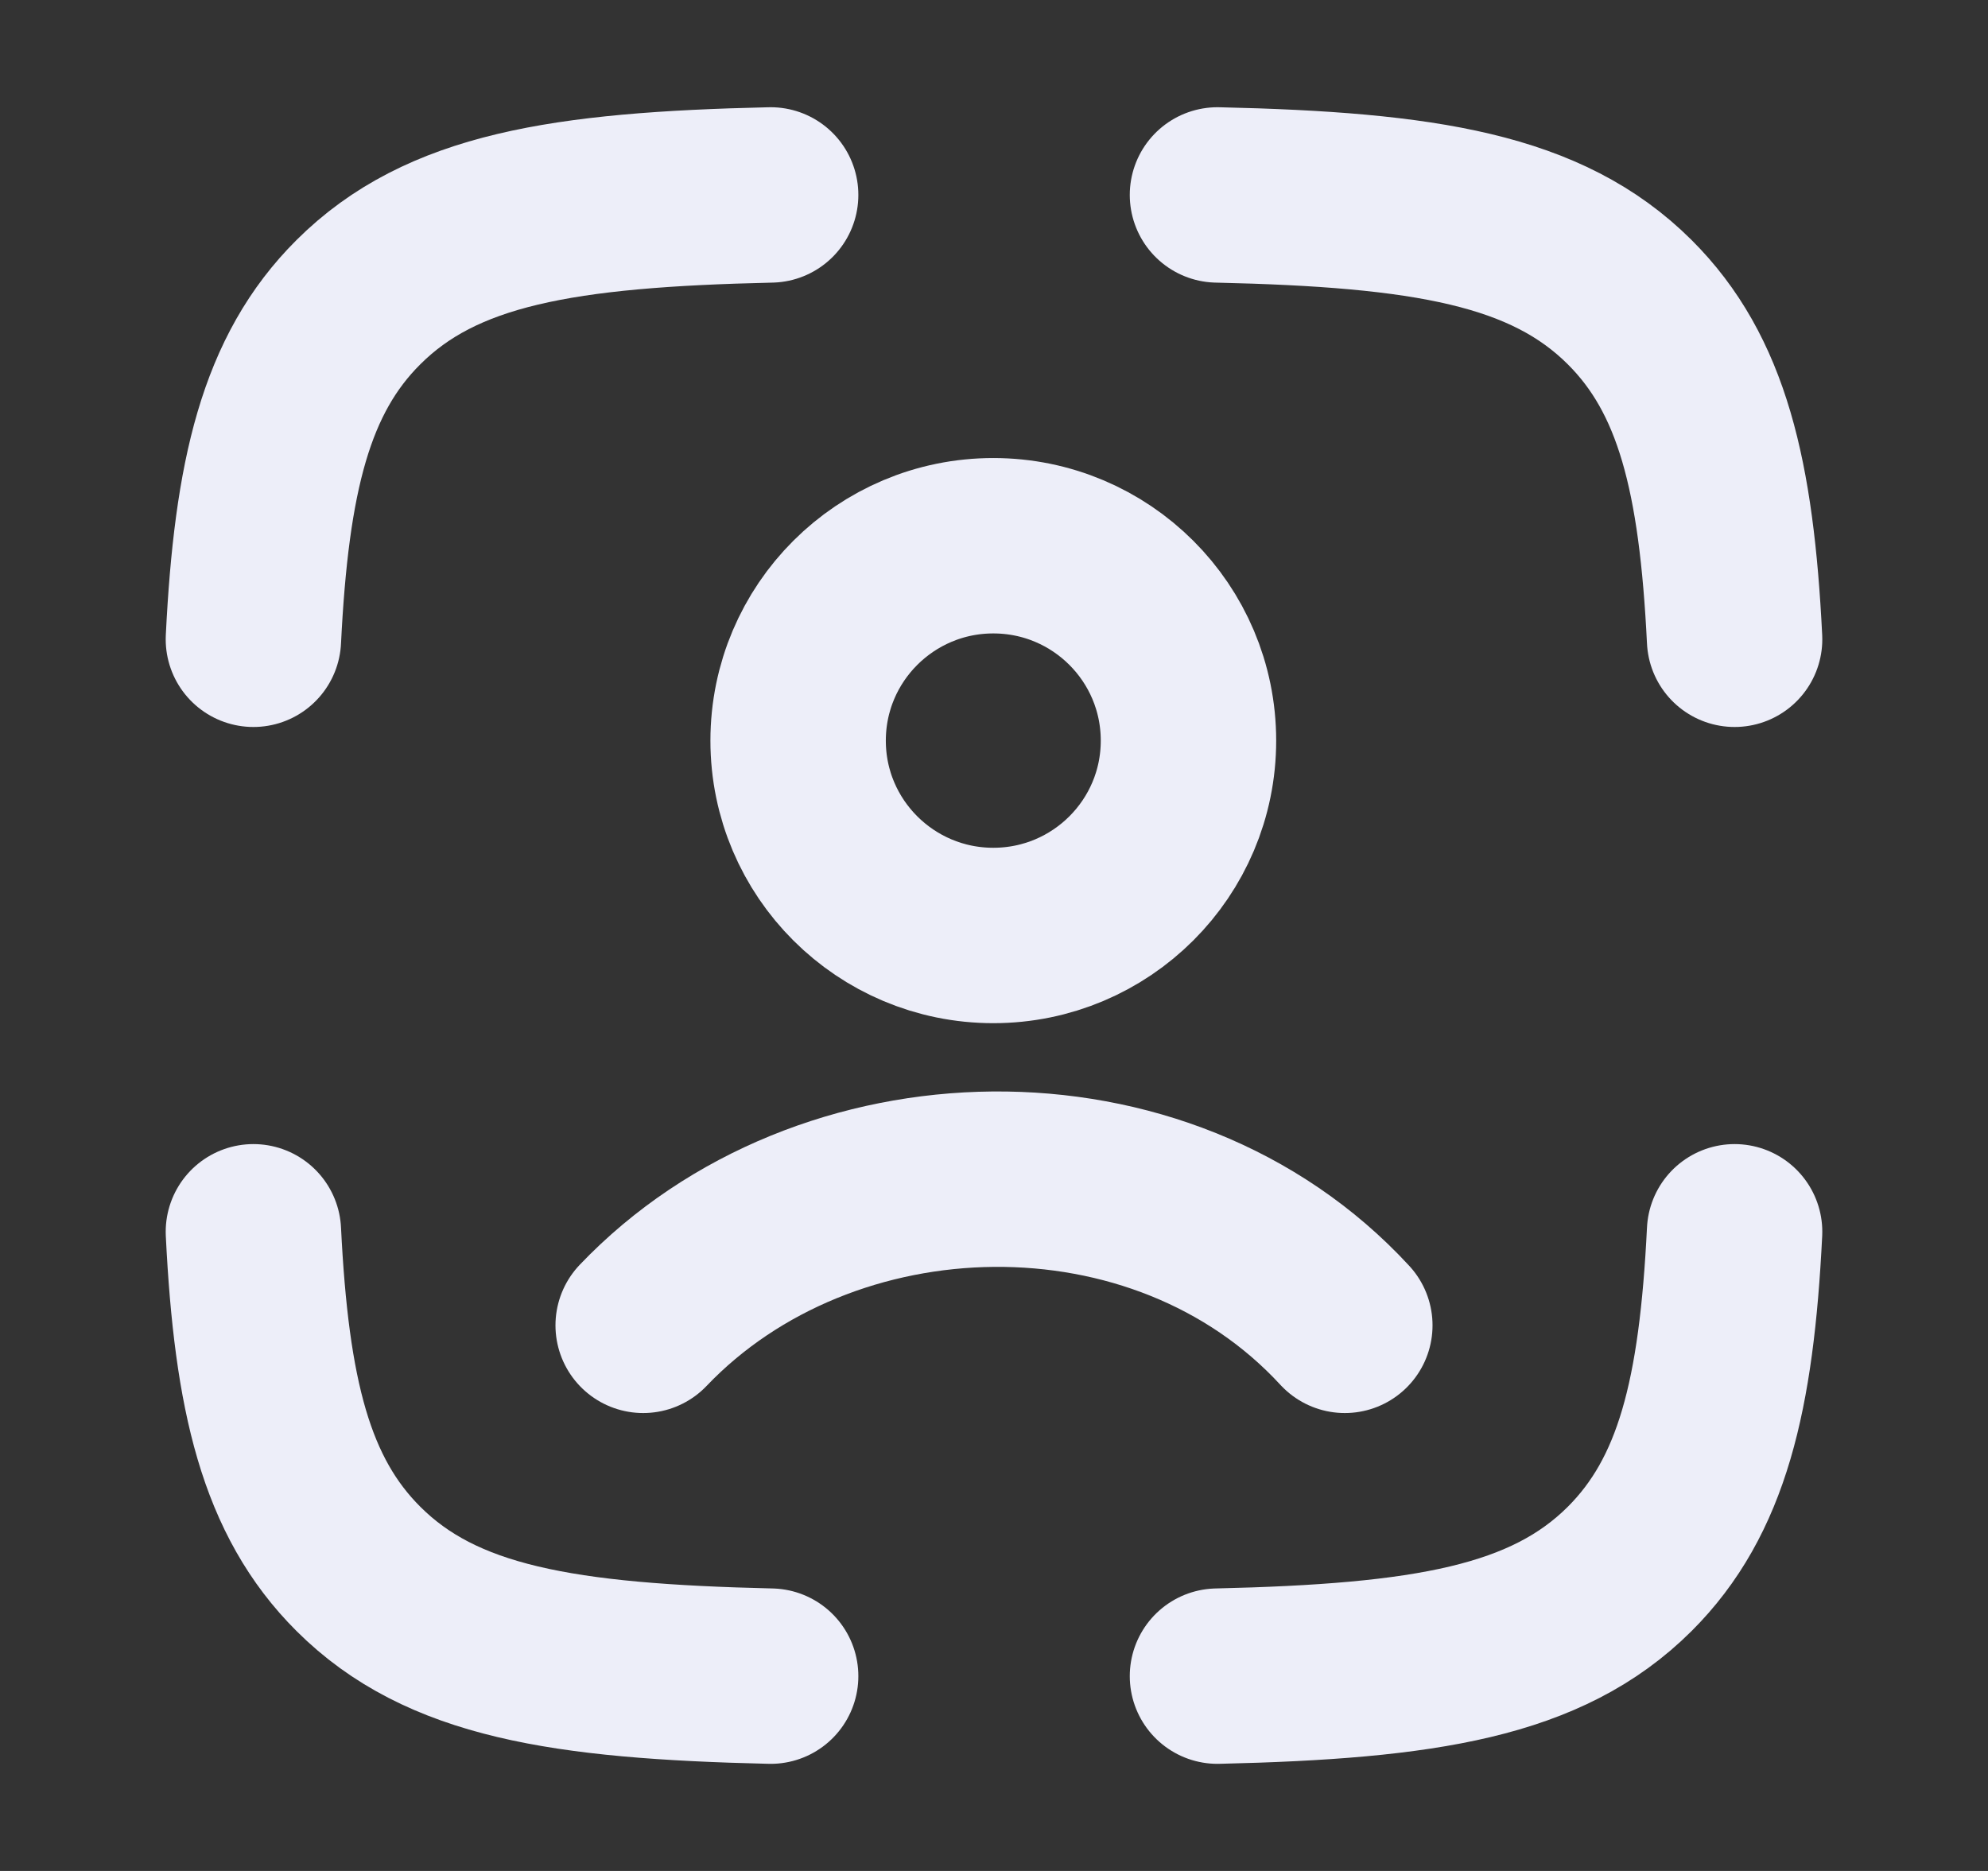 <svg width="17" height="16" viewBox="0 0 17 16" fill="none" xmlns="http://www.w3.org/2000/svg">
<rect x="0" y="0" width="17" height="16" fill="#333333" stroke="none"/>
<path d="M6.59 1.667C4.812 1.707 3.774 1.877 3.065 2.584C2.444 3.202 2.236 4.072 2.167 5.467M10.411 1.667C12.188 1.707 13.226 1.877 13.936 2.584C14.556 3.202 14.764 4.072 14.833 5.467M10.411 14.334C12.188 14.293 13.226 14.124 13.936 13.417C14.556 12.798 14.764 11.929 14.833 10.534M6.59 14.334C4.812 14.293 3.774 14.124 3.065 13.417C2.444 12.798 2.236 11.929 2.167 10.534" stroke="#EDEEF9" stroke-width="1.5" stroke-linecap="round" stroke-linejoin="round"/>
<path d="M5.5 11.334C7.054 9.706 9.929 9.629 11.5 11.334M10.163 6.334C10.163 7.254 9.416 8 8.494 8C7.573 8 6.825 7.254 6.825 6.334C6.825 5.413 7.573 4.667 8.494 4.667C9.416 4.667 10.163 5.413 10.163 6.334Z" stroke="#EDEEF9" stroke-width="1.5" stroke-linecap="round"/>
</svg>
